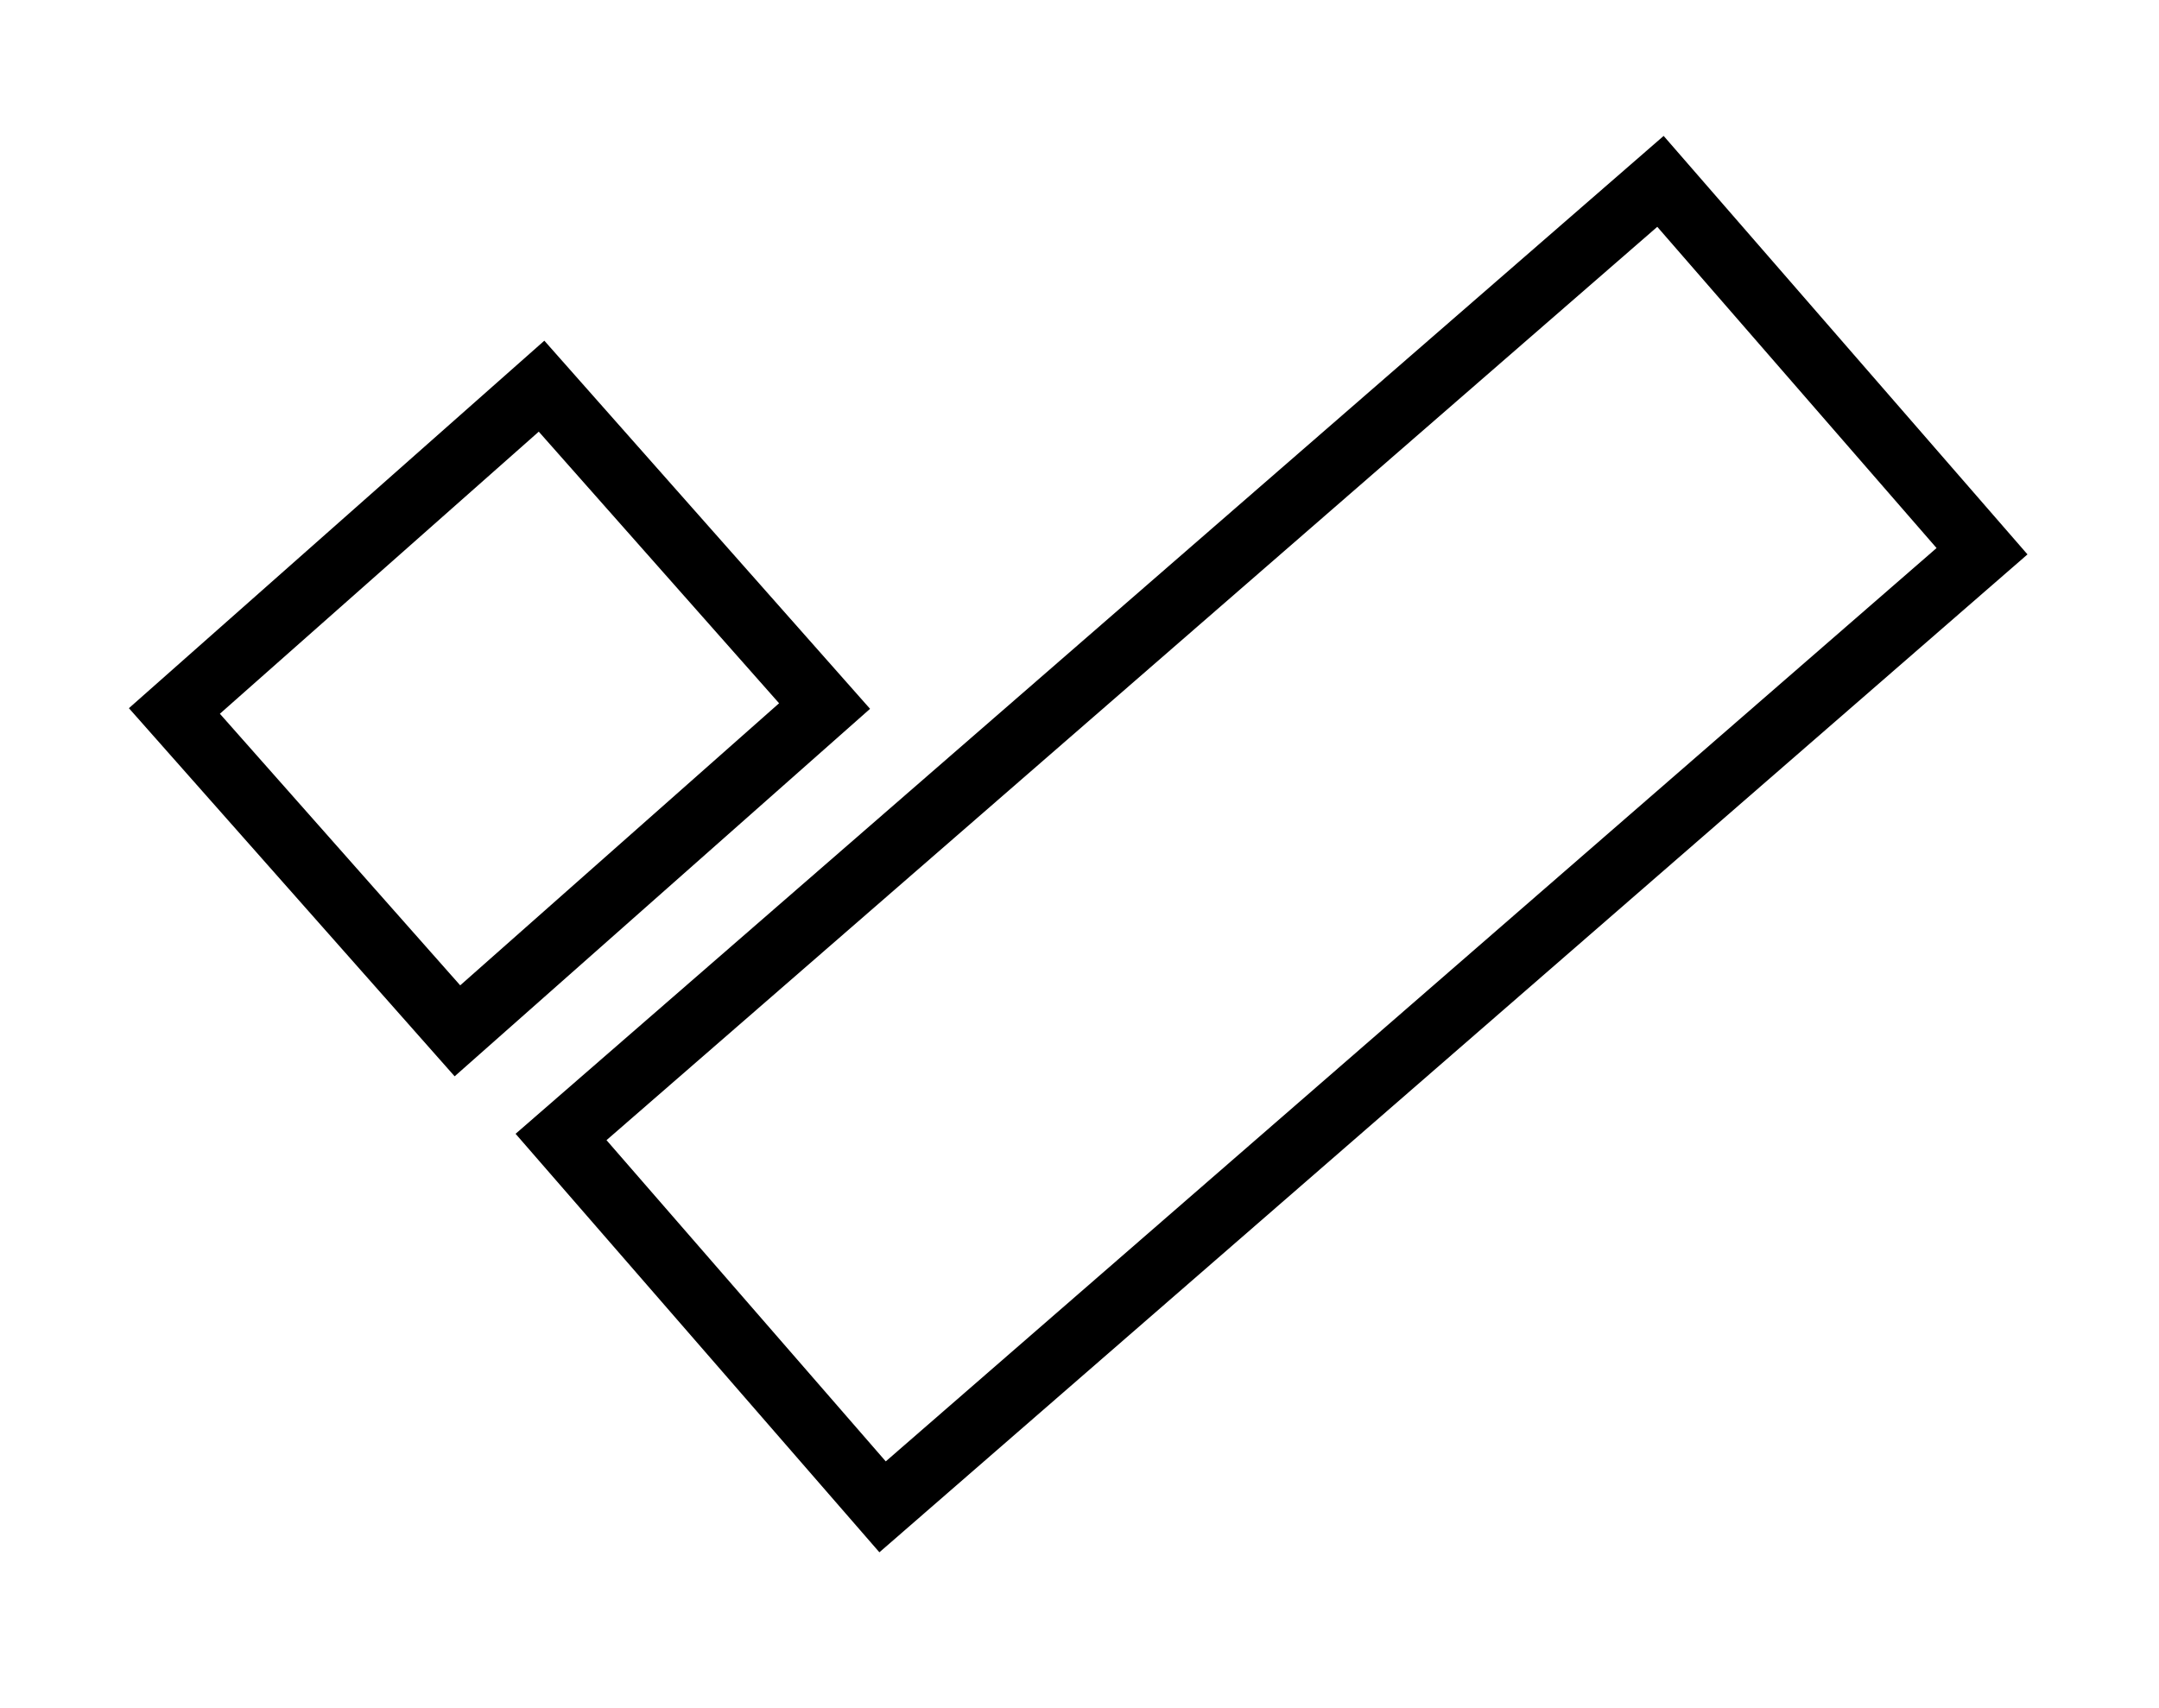 <svg width="67" height="53" viewBox="0 0 67 53" fill="none" xmlns="http://www.w3.org/2000/svg">
<g filter="url(#filter0_d_5_7)">
<rect x="4" y="17.98" width="17.212" height="15.255" transform="rotate(-41.5 4 17.98)" fill="white"/>
<rect x="5.412" y="18.066" width="15.213" height="13.255" transform="rotate(-41.5 5.412 18.066)" stroke="black" stroke-width="2"/>
</g>
<g filter="url(#filter1_d_5_7)">
<path d="M51.628 0.219L62.919 13.207L27.291 44.178L16 31.189L51.628 0.219Z" fill="white"/>
<path d="M51.529 1.629L61.508 13.108L27.389 42.767L17.411 31.288L51.529 1.629Z" stroke="black" stroke-width="2"/>
</g>
<defs>
<filter id="filter0_d_5_7" x="0" y="6.574" width="31" height="30.831" filterUnits="userSpaceOnUse" color-interpolation-filters="sRGB">
<feFlood flood-opacity="0" result="BackgroundImageFix"/>
<feColorMatrix in="SourceAlpha" type="matrix" values="0 0 0 0 0 0 0 0 0 0 0 0 0 0 0 0 0 0 127 0" result="hardAlpha"/>
<feOffset dy="4"/>
<feGaussianBlur stdDeviation="2"/>
<feComposite in2="hardAlpha" operator="out"/>
<feColorMatrix type="matrix" values="0 0 0 0 0 0 0 0 0 0 0 0 0 0 0 0 0 0 0.25 0"/>
<feBlend mode="normal" in2="BackgroundImageFix" result="effect1_dropShadow_5_7"/>
<feBlend mode="normal" in="SourceGraphic" in2="effect1_dropShadow_5_7" result="shape"/>
</filter>
<filter id="filter1_d_5_7" x="12" y="0.219" width="54.919" height="51.959" filterUnits="userSpaceOnUse" color-interpolation-filters="sRGB">
<feFlood flood-opacity="0" result="BackgroundImageFix"/>
<feColorMatrix in="SourceAlpha" type="matrix" values="0 0 0 0 0 0 0 0 0 0 0 0 0 0 0 0 0 0 127 0" result="hardAlpha"/>
<feOffset dy="4"/>
<feGaussianBlur stdDeviation="2"/>
<feComposite in2="hardAlpha" operator="out"/>
<feColorMatrix type="matrix" values="0 0 0 0 0 0 0 0 0 0 0 0 0 0 0 0 0 0 0.25 0"/>
<feBlend mode="normal" in2="BackgroundImageFix" result="effect1_dropShadow_5_7"/>
<feBlend mode="normal" in="SourceGraphic" in2="effect1_dropShadow_5_7" result="shape"/>
</filter>
</defs>
</svg>
